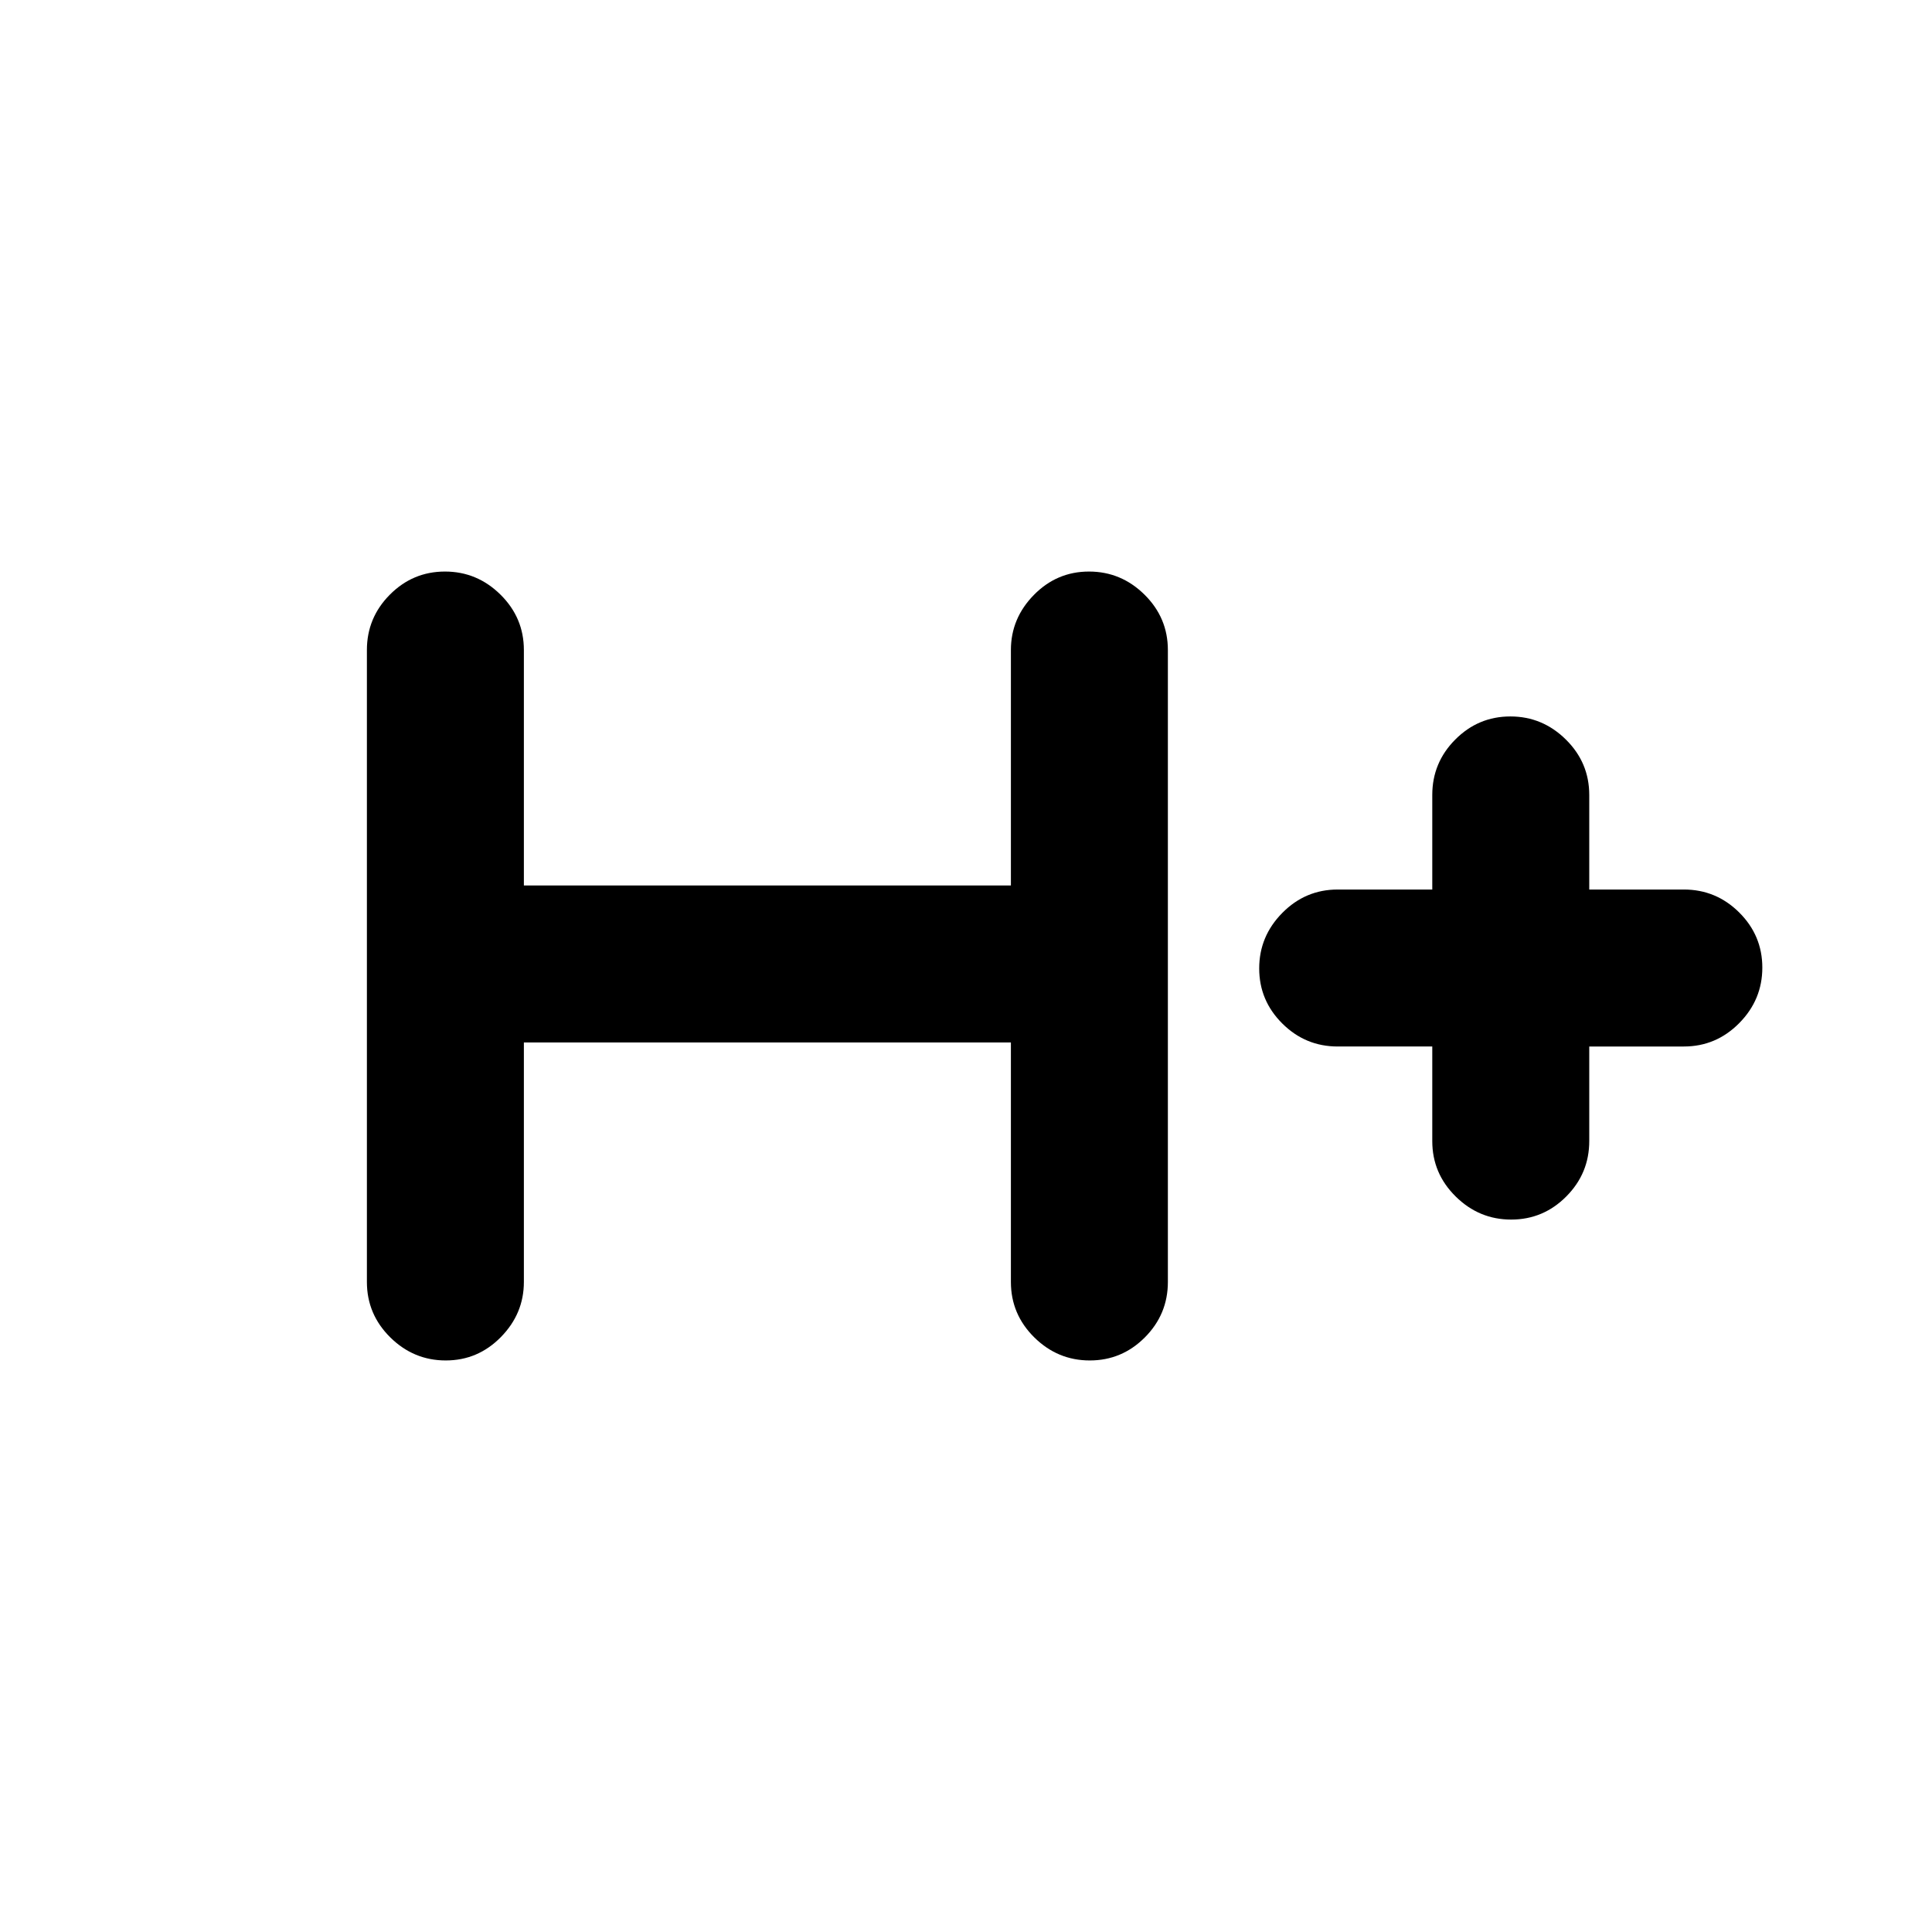 <svg xmlns="http://www.w3.org/2000/svg" height="20" viewBox="0 -960 960 960" width="20"><path d="M260.31-442v119q0 15.75-11.42 27.38Q237.47-284 221.5-284q-15.96 0-27.58-11.47-11.61-11.48-11.61-27.53v-314q0-16.05 11.42-27.53Q205.14-676 221.11-676q15.97 0 27.58 11.47 11.62 11.48 11.62 27.53v117h242v-117q0-15.75 11.42-27.38Q525.14-676 541.11-676q15.97 0 27.58 11.47 11.62 11.48 11.62 27.53v314q0 16.05-11.42 27.53Q557.47-284 541.5-284q-15.96 0-27.58-11.47-11.61-11.48-11.61-27.53v-119h-242Zm451.38 2h-47q-16.05 0-27.52-11.42-11.48-11.42-11.48-27.38 0-15.97 11.48-27.58Q648.64-518 664.69-518h47v-47q0-16.05 11.42-27.52Q734.53-604 750.5-604q15.96 0 27.58 11.48 11.61 11.47 11.61 27.52v47h47q16.05 0 27.53 11.42 11.47 11.42 11.47 27.38 0 15.97-11.47 27.58Q852.74-440 836.69-440h-47v47q0 16.05-11.42 27.52Q766.86-354 750.89-354q-15.97 0-27.58-11.48-11.62-11.47-11.62-27.52v-47Z"/></svg>